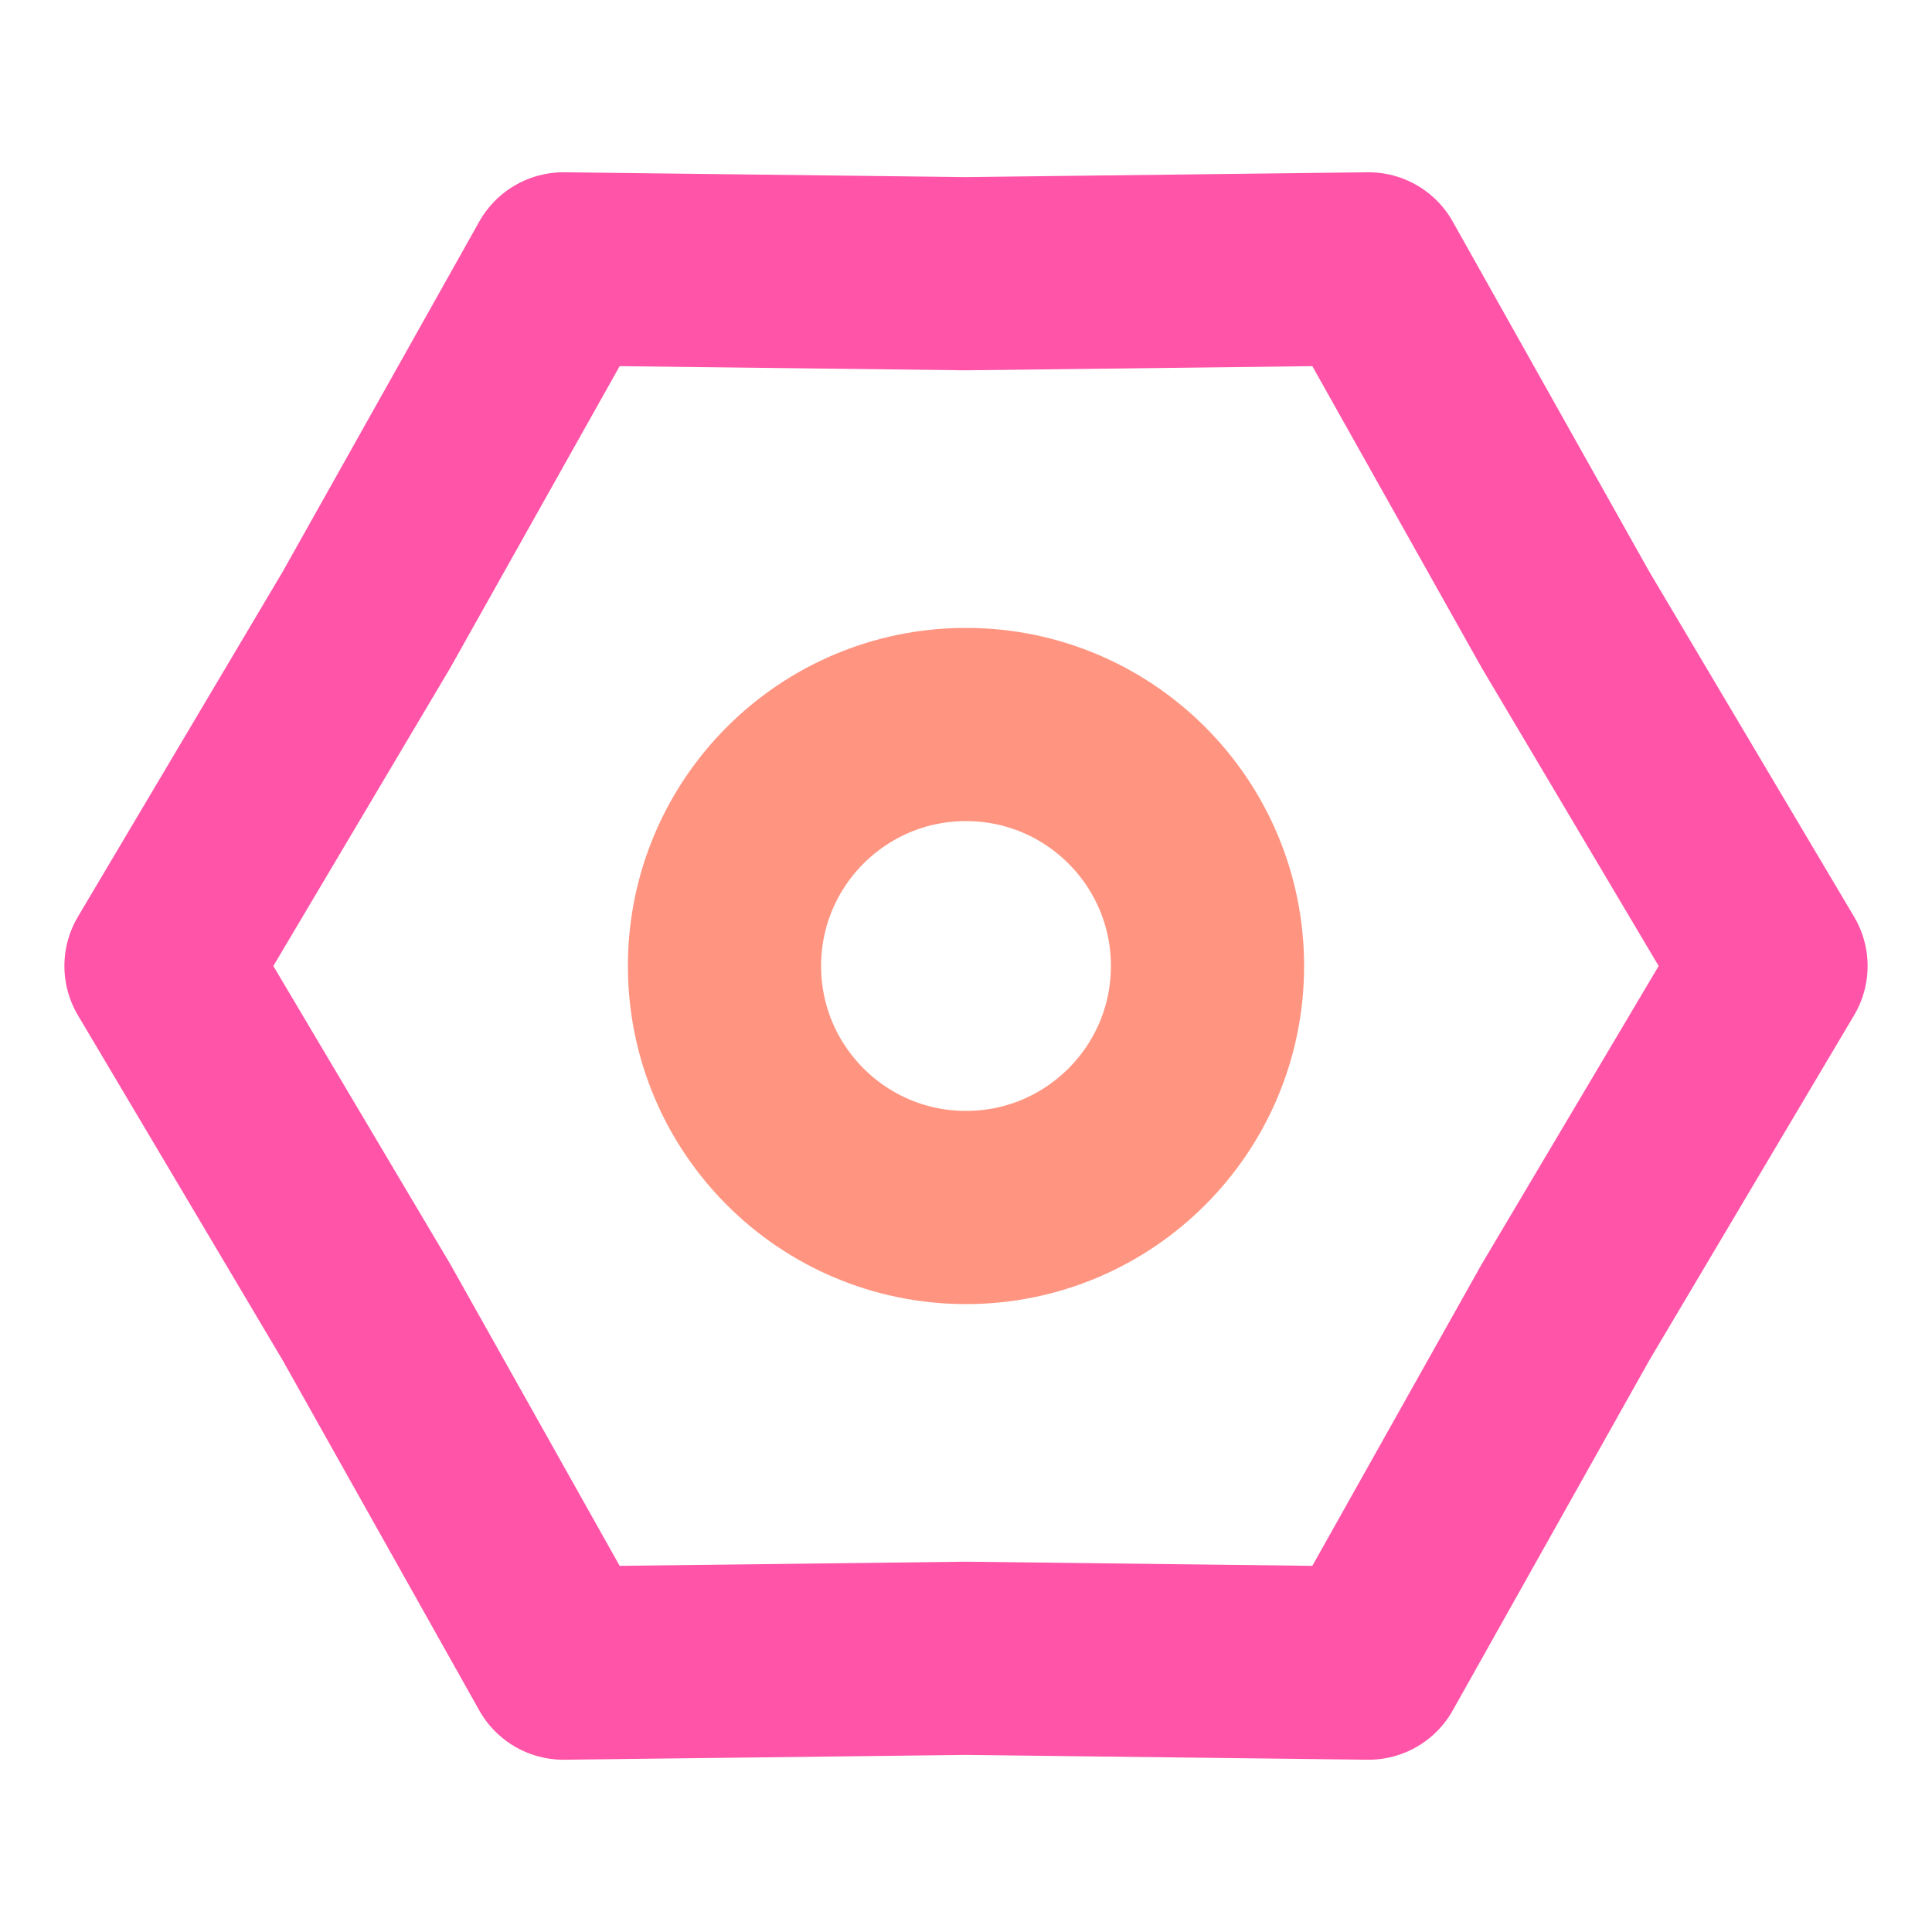 <svg width="24" height="24" viewBox="0 0 24 24" fill="none" xmlns="http://www.w3.org/2000/svg">
<path d="M22 12L19.448 16.3L17 20.66L12 20.6L7 20.66L4.552 16.3L2 12L4.552 7.7L7 3.34L12 3.4L17 3.34L19.448 7.7L22 12Z" stroke="#FF54A8" stroke-width="2.4" stroke-linejoin="round"/>
<circle cx="12" cy="12" r="3" stroke="#FF9580" stroke-width="2.4" stroke-linejoin="round"/>
</svg>
